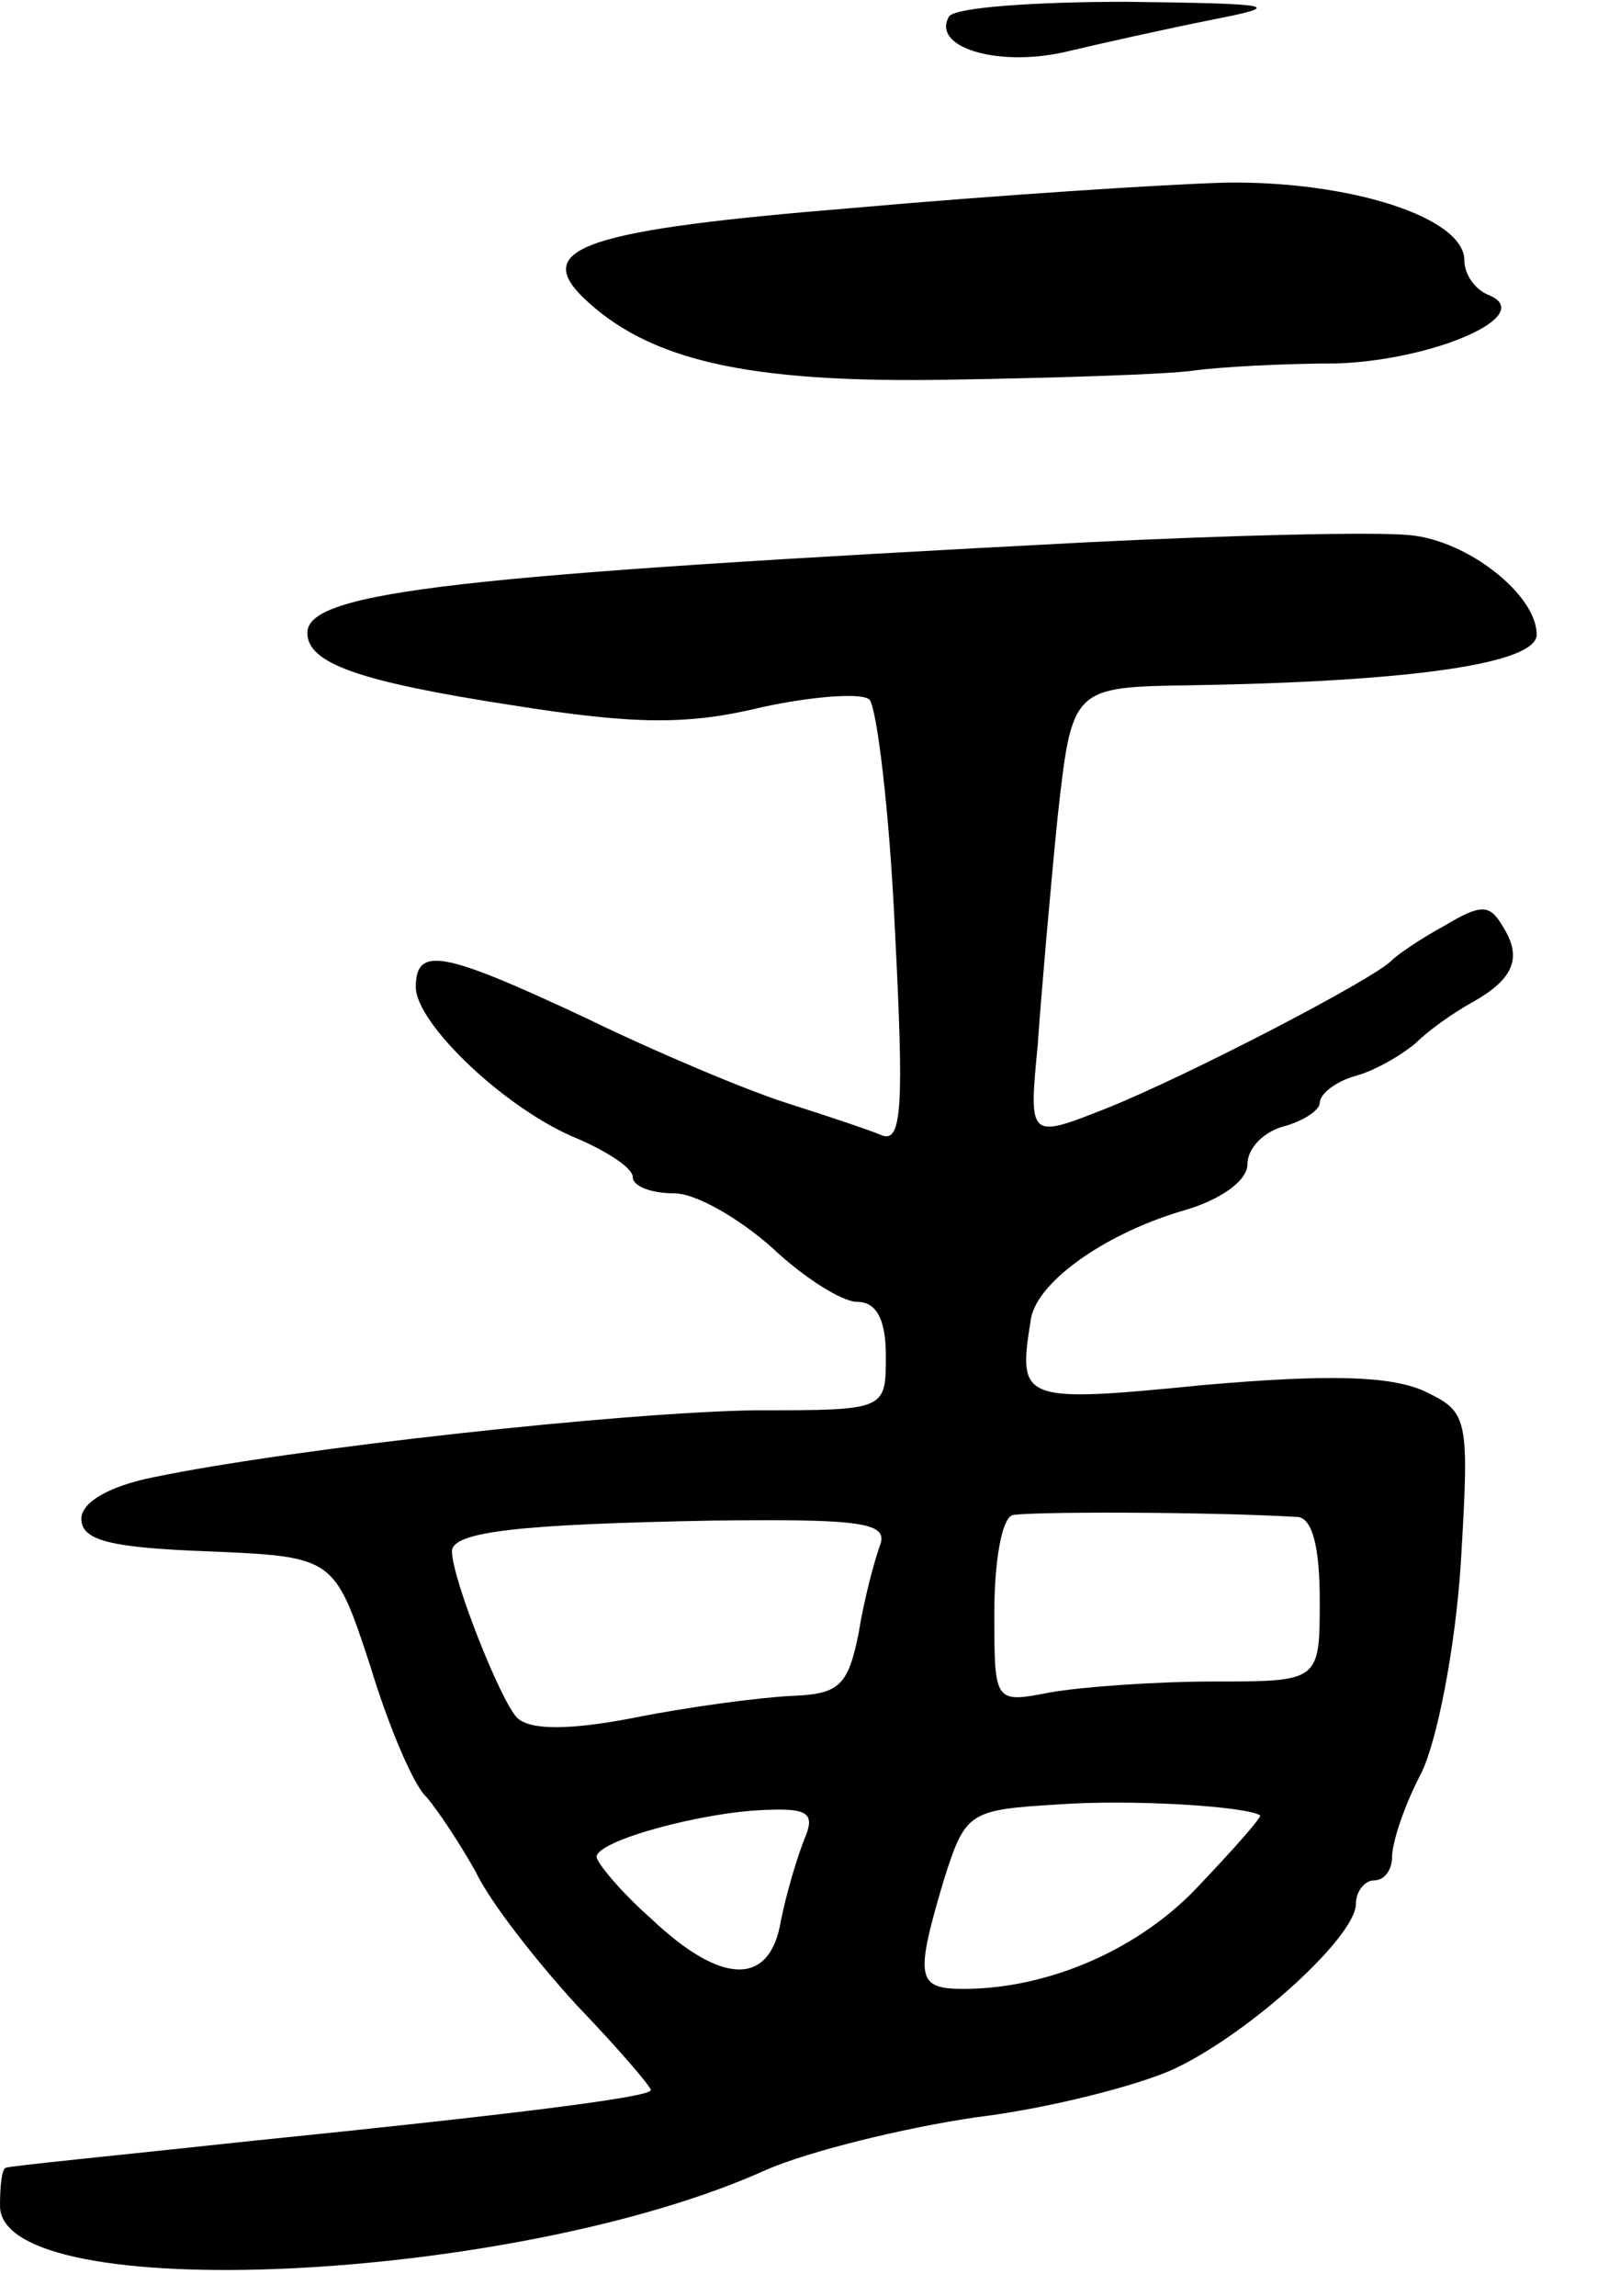 <svg version="1.0" xmlns="http://www.w3.org/2000/svg"
 width="89pt" height="127pt" viewBox="0 0 89 127"
 preserveAspectRatio="xMidYMid meet">
<g transform="translate(0,127) scale(0.1,-0.1)"
fill="#000000" stroke="none">
<path d="M525 1261 c-10 -17 26 -28 63 -20 21 5 57 13 82 18 41 8 36 9 -47 10
-50 0 -94 -3 -98 -8z"/>
<path d="M472 1155 c-147 -12 -177 -22 -150 -49 36 -35 90 -48 203 -46 61 1
121 3 135 5 14 2 50 4 80 4 54 2 111 27 83 38 -7 3 -13 11 -13 19 0 24 -64 44
-132 43 -35 -1 -127 -7 -206 -14z"/>
<path d="M600 970 c-345 -18 -430 -27 -430 -50 0 -17 29 -27 113 -40 69 -11
98 -11 139 -1 28 6 55 8 59 4 4 -5 11 -61 14 -127 5 -97 4 -118 -7 -114 -7 3
-31 11 -53 18 -22 7 -72 28 -111 47 -79 37 -94 40 -94 17 0 -20 50 -68 90 -84
16 -7 30 -16 30 -21 0 -5 10 -9 23 -9 12 0 36 -14 54 -30 18 -17 39 -30 47
-30 11 0 16 -10 16 -30 0 -30 0 -30 -72 -30 -73 -1 -256 -21 -333 -37 -25 -5
-40 -14 -40 -23 0 -12 16 -16 70 -18 70 -3 70 -3 90 -64 10 -33 24 -66 31 -72
6 -7 18 -25 27 -41 8 -17 34 -50 56 -74 23 -24 41 -45 41 -47 0 -4 -82 -14
-220 -28 -74 -8 -136 -14 -137 -15 -2 -1 -3 -10 -3 -21 0 -56 285 -43 424 20
23 10 75 23 116 29 41 5 91 18 110 27 42 20 100 73 100 91 0 7 5 13 10 13 6 0
10 6 10 13 0 8 7 29 16 46 9 18 19 70 22 116 5 83 4 84 -21 96 -19 8 -52 9
-121 3 -101 -10 -103 -9 -96 35 2 21 40 48 83 61 22 6 37 17 37 26 0 9 9 18
20 21 11 3 20 9 20 13 0 5 9 12 20 15 11 3 26 12 33 18 7 7 21 17 32 23 23 13
27 25 16 42 -7 12 -12 12 -32 0 -13 -7 -26 -16 -29 -19 -9 -10 -113 -64 -158
-82 -43 -17 -43 -17 -38 35 2 29 7 86 11 126 8 72 8 72 74 73 122 2 191 12
191 28 0 22 -38 52 -70 55 -19 2 -100 0 -180 -4z m118 -539 c8 -1 12 -17 12
-46 0 -45 0 -45 -59 -45 -32 0 -73 -3 -90 -6 -31 -6 -31 -6 -31 44 0 28 4 52
10 54 8 2 107 2 158 -1z m-231 -15 c-3 -8 -9 -30 -12 -49 -6 -30 -11 -34 -38
-35 -18 -1 -56 -6 -86 -12 -36 -7 -58 -7 -65 0 -9 9 -36 77 -36 92 0 11 38 15
144 17 81 1 97 -1 93 -13z m210 -150 c1 -1 -14 -18 -33 -38 -33 -36 -84 -58
-131 -58 -26 0 -27 6 -11 60 12 38 14 39 63 42 41 3 104 -1 112 -6z m-252 -13
c-4 -10 -10 -30 -13 -45 -6 -37 -33 -36 -72 1 -17 15 -30 31 -30 34 0 9 59 25
94 26 23 1 27 -2 21 -16z"/>
</g>
</svg>
